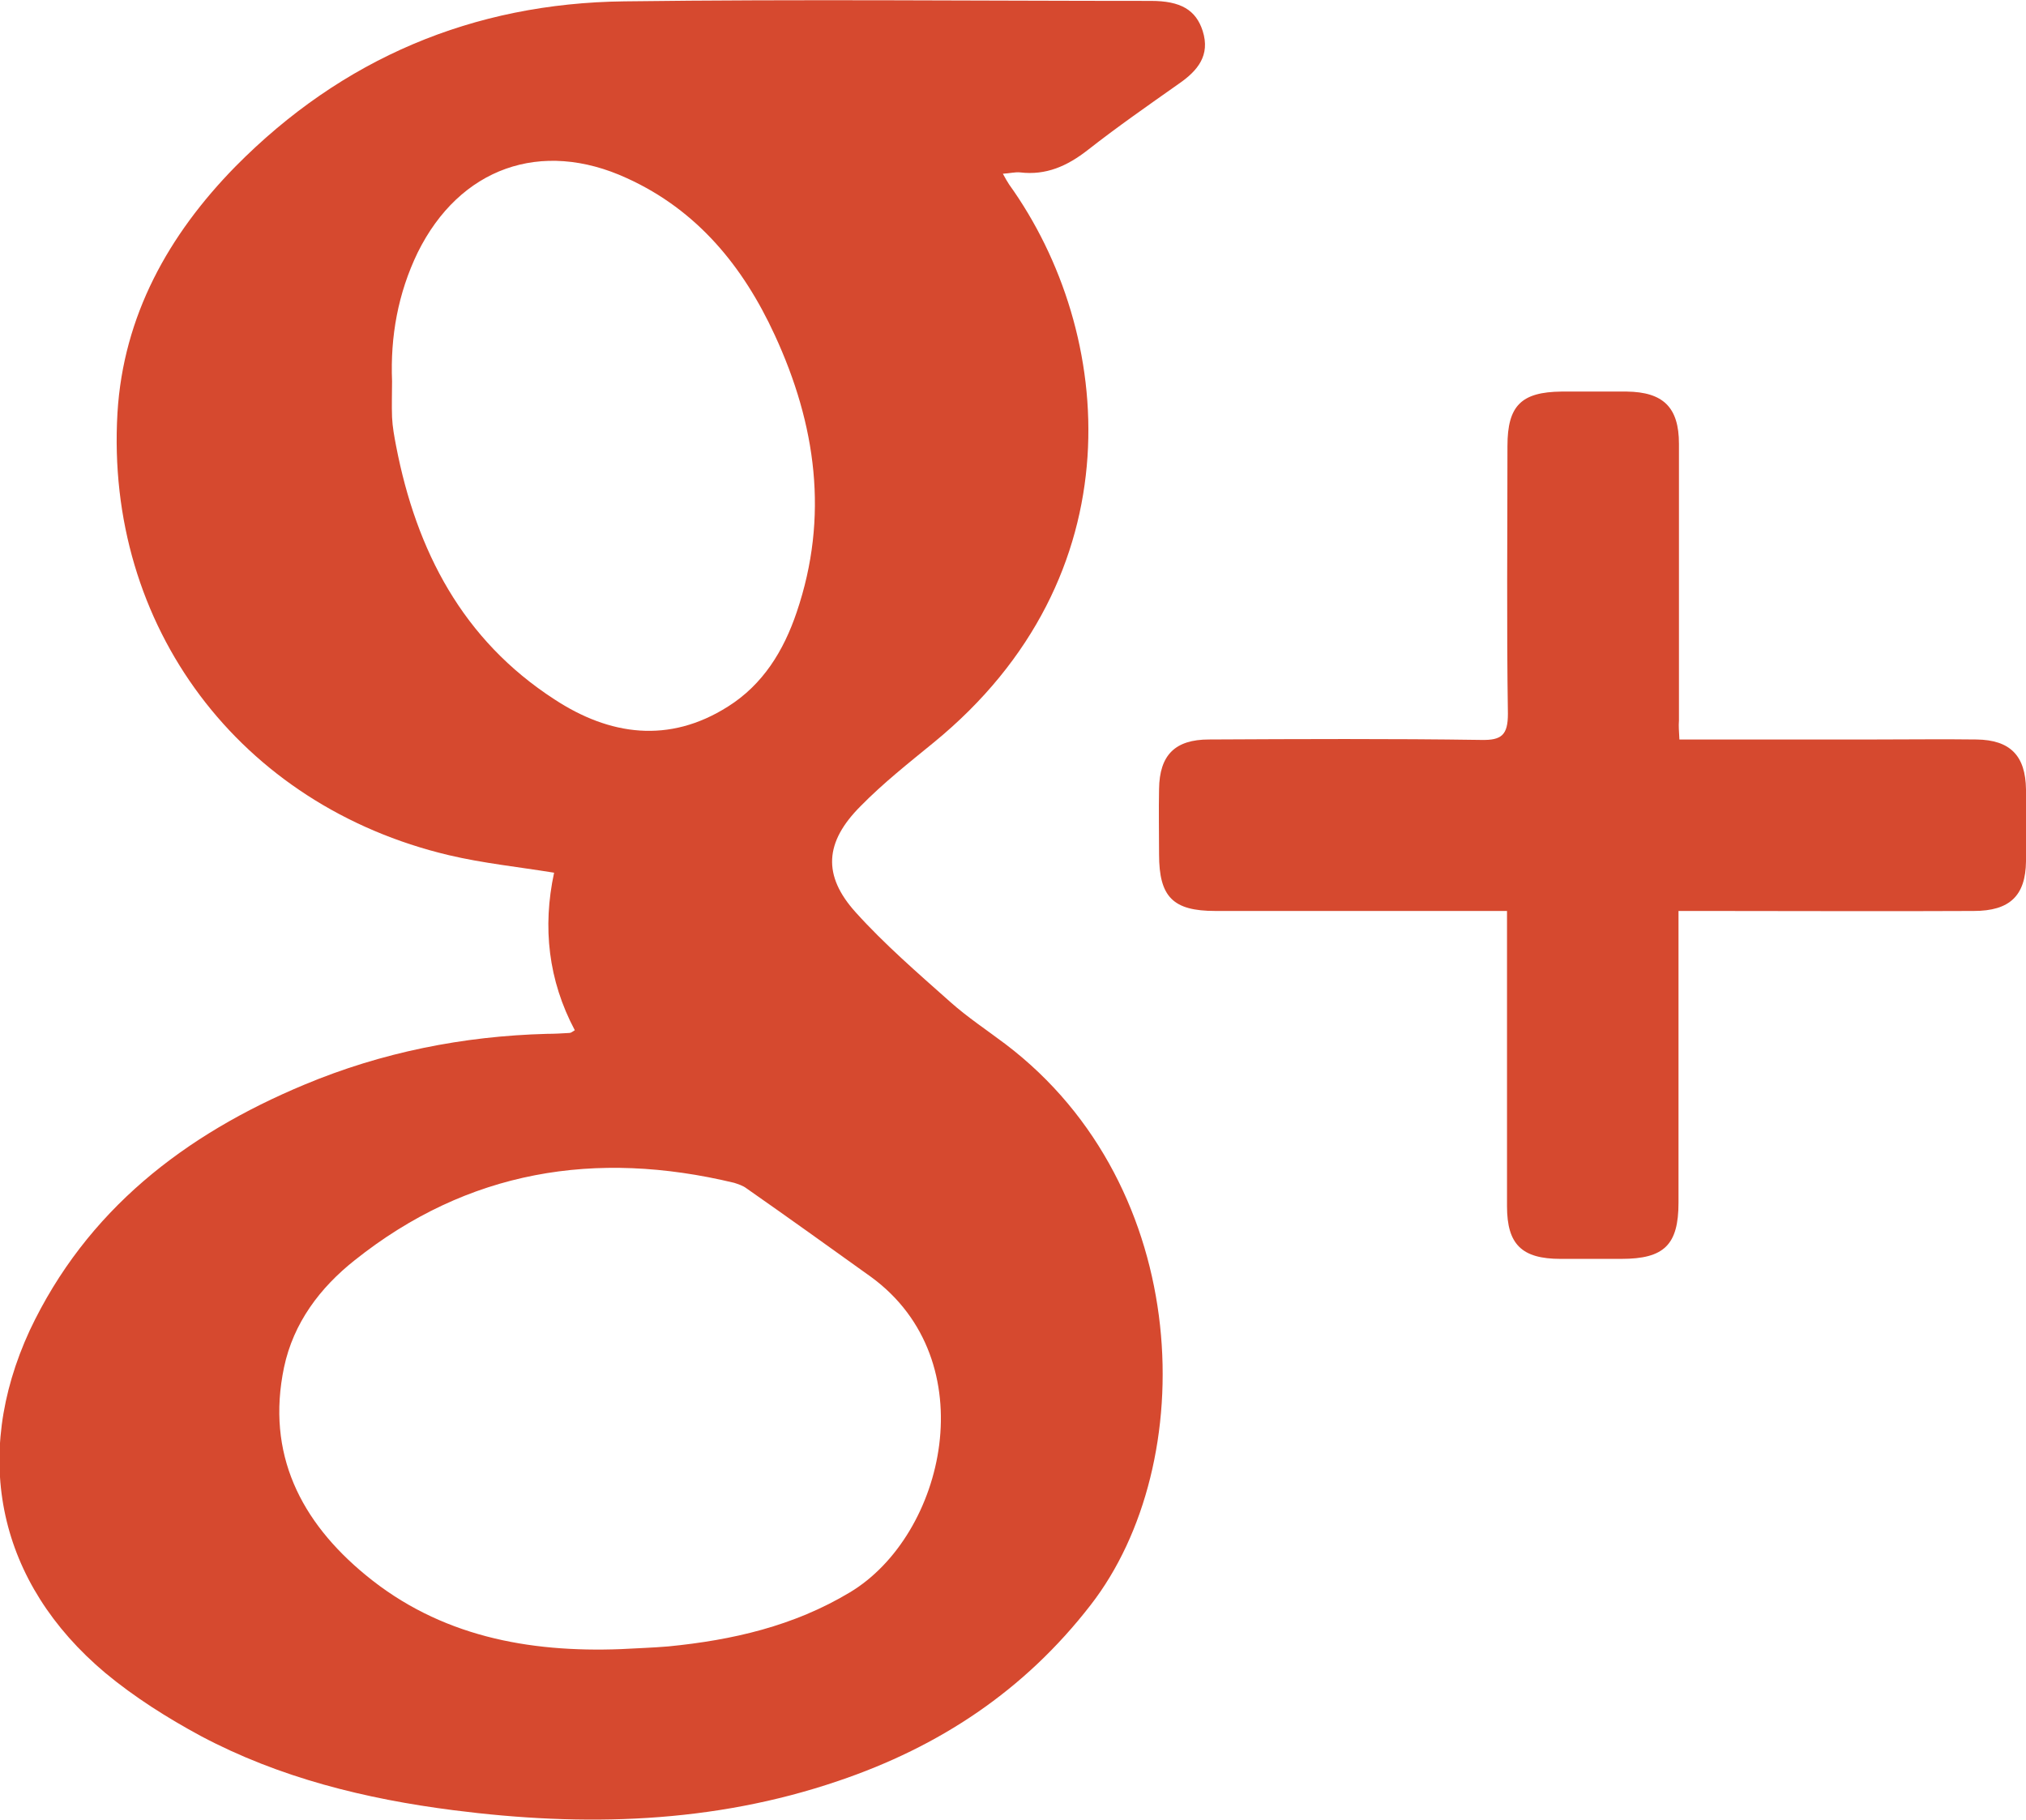 <?xml version="1.0" encoding="utf-8"?>
<!-- Generator: Adobe Illustrator 19.1.0, SVG Export Plug-In . SVG Version: 6.00 Build 0)  -->
<svg version="1.1" id="Layer_1" xmlns="http://www.w3.org/2000/svg" xmlns:xlink="http://www.w3.org/1999/xlink" x="0px" y="0px"
	 viewBox="-80 194.6 450.1 404.4" style="enable-background:new -80 194.6 450.1 404.4;" xml:space="preserve">
<style type="text/css">
	.st0{fill:#D6492F;}
</style>
<g>
	<g>
		<path class="st0" d="M47.7,423.5c-5.9-11.1-7.2-22.9-4.6-35c-8-1.3-15.8-2.1-23.4-3.9c-46.4-11-76.4-50.8-73.6-98.3
			c1.3-21.5,11.3-39.5,26.2-54.7c23.7-24,52.8-36.3,86.4-36.7c39-0.5,78-0.1,117-0.1c6.6,0,10,2,11.5,6.7c1.7,5.4-1.1,8.8-5.3,11.7
			c-6.8,4.8-13.7,9.6-20.2,14.7c-4.6,3.6-9.3,5.7-15.1,5c-1.1-0.1-2.2,0.2-3.8,0.3c0.6,1.1,1,1.8,1.4,2.4
			c23.6,32.9,28.4,87.1-16.8,124c-5.5,4.5-11.2,9-16.2,14.1c-8,8-8.5,15.4-1.1,23.6c6.4,7.1,13.8,13.5,21,19.9
			c3.8,3.4,8.2,6.3,12.3,9.4c41.9,31.8,43.3,93.2,18.9,124.6c-14.7,19-33.6,31.5-56.1,39.1c-27.9,9.5-56.5,10.2-85.4,6.5
			c-19.6-2.5-38.7-7.2-56.2-16.5c-7.4-4-14.7-8.6-21.2-14c-23.8-20-29.8-47.9-16.8-76.1c12.6-26.7,34.4-43.5,61-54.6
			c17.2-7.2,35.3-10.8,53.9-11.3c1.7,0,3.3-0.1,5-0.2C46.8,424.1,47.1,423.9,47.7,423.5z M58,561c3.5-0.2,7-0.3,10.5-0.6
			c14.2-1.4,27.8-4.5,40.3-12c21.2-12.7,30.2-51.5,4.7-70.1c-9.2-6.6-18.4-13.2-27.7-19.7c-0.8-0.6-1.8-0.9-2.7-1.2
			c-30.8-7.4-59.2-2.8-84.3,17.2c-7.7,6.1-13.6,13.9-15.7,23.8c-4,19.2,3.7,34.3,18.2,46.2C17.7,558.1,37.3,561.8,58,561z
			 M7.1,279.3c0,2.7-0.1,5.3,0,8c0.1,2.2,0.5,4.3,0.9,6.4c4.5,23.3,14.8,43.1,35.2,56.3c12.2,8,25.4,9.9,38.5,1.6
			c7.8-4.9,12.4-12.4,15.3-21c7.2-21.2,4.3-41.7-4.9-61.6c-7-15.2-17.2-27.7-32.8-34.8c-19.1-8.8-37.2-2.3-46.5,16.5
			C8.4,259.8,6.7,269.4,7.1,279.3z"/>
		<path class="st0" d="M293.1,358.9c14.8,0,29.2,0,43.5,0c7.5,0,15-0.1,22.5,0c7.5,0.1,10.9,3.6,11,11.1c0,5.3,0.1,10.7,0,16
			c-0.1,7.6-3.6,11-11.6,11c-19.7,0.1-39.3,0-59,0c-2,0-3.9,0-6.6,0c0,2.2,0,4,0,5.8c0,19.7,0,39.3,0,59c0,9.4-3.2,12.5-12.7,12.5
			c-4.5,0-9,0-13.5,0c-8.6,0-11.9-3.2-11.9-11.7c0-19.8,0-39.7,0-59.5c0-1.8,0-3.6,0-6.1c-2.5,0-4.4,0-6.3,0c-19.5,0-39,0-58.5,0
			c-9.4,0-12.5-3.1-12.5-12.6c0-4.8-0.1-9.7,0-14.5c0.1-7.5,3.5-11,11.1-11c20.2-0.1,40.3-0.2,60.5,0.1c4.5,0.1,5.9-1.1,5.9-5.8
			c-0.3-19.8-0.1-39.7-0.1-59.5c0-9,3.1-12,12-12.1c4.8,0,9.7,0,14.5,0c8.1,0.1,11.6,3.5,11.6,11.6c0,20.5,0,41,0,61.5
			C292.9,355.9,293,357,293.1,358.9z"/>
	</g>
</g>
</svg>
